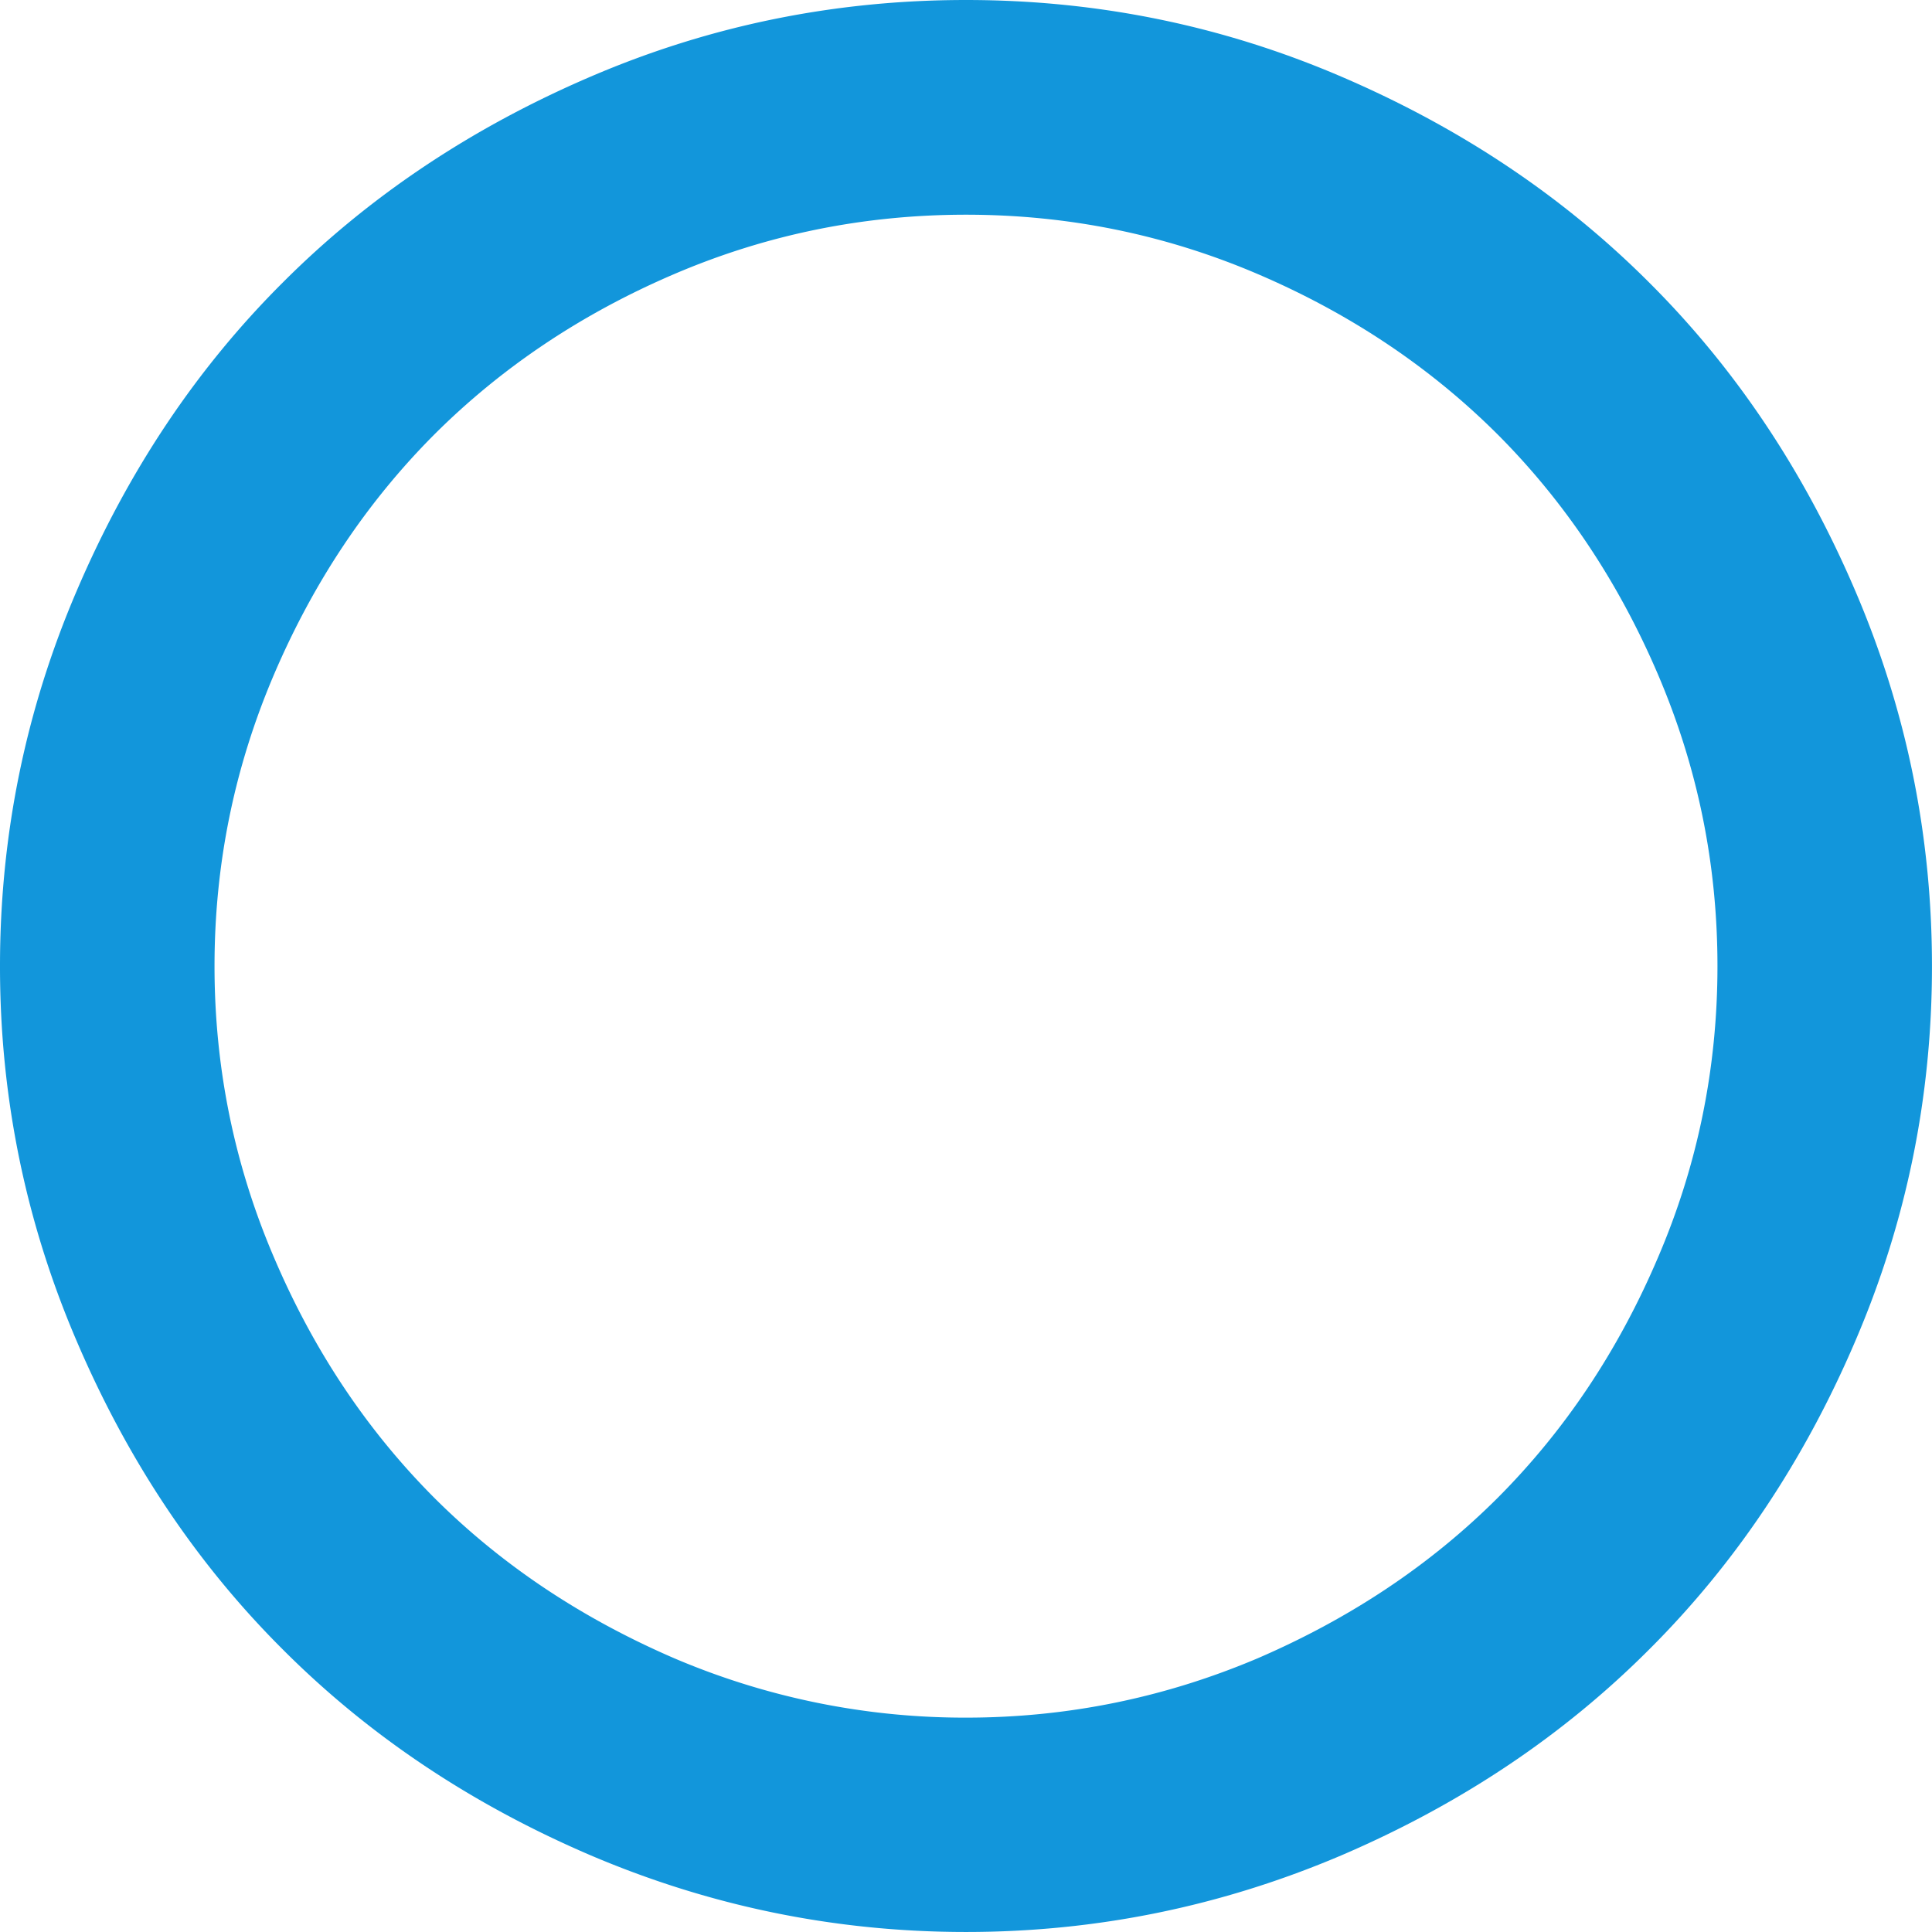 <svg t="1727594454701" class="icon" viewBox="0 0 1024 1024" version="1.1" xmlns="http://www.w3.org/2000/svg" p-id="6721" width="200" height="200"><path d="M512.005 113.8c-53.961 0-105.508 10.423-154.687 31.479-49.179 21.056-91.528 49.508-127.085 84.973-35.565 35.657-63.908 77.951-84.936 127.075-21.074 49.307-31.597 100.708-31.597 154.76 0 53.869 10.523 105.453 31.597 154.577 21.028 49.316 49.371 91.611 84.936 127.267 35.556 35.474 77.906 63.725 127.085 84.964a392.207 392.207 0 0 0 154.687 31.488c53.942 0 105.489-10.624 154.668-31.488 49.179-21.239 91.528-49.499 127.085-84.964 35.565-35.657 63.908-77.951 84.936-127.267 21.111-49.124 31.597-100.708 31.597-154.577 0-54.052-10.487-105.453-31.597-154.76-21.028-49.124-49.371-91.428-84.936-127.085-35.556-35.456-77.906-63.908-127.085-84.964C617.494 124.232 565.938 113.8 511.996 113.8m0-113.8c69.321 0 135.679 13.467 198.874 40.594 63.241 27.117 117.686 63.533 163.317 109.238 45.668 45.522 82.047 99.958 109.128 163.299 27.09 63.158 40.649 129.544 40.667 198.764 0.055 69.421-13.559 135.807-40.667 198.965-27.099 63.341-63.478 117.777-109.128 163.29-45.613 45.714-100.022 82.13-163.317 109.256C647.592 1010.332 581.307 1023.991 512.005 1023.991c-69.302 0-135.587-13.659-198.874-40.594-63.314-27.117-117.741-63.533-163.336-109.238C104.136 828.637 67.766 774.201 40.667 710.851 13.559 647.702-0.055 581.316 0 511.904c0.018-69.229 13.577-135.615 40.667-198.764 27.081-63.359 63.451-117.786 109.128-163.308 45.622-45.714 100.077-82.12 163.336-109.247C376.317 13.467 442.666 0 511.996 0" fill="#1296db" p-id="6722"></path></svg>